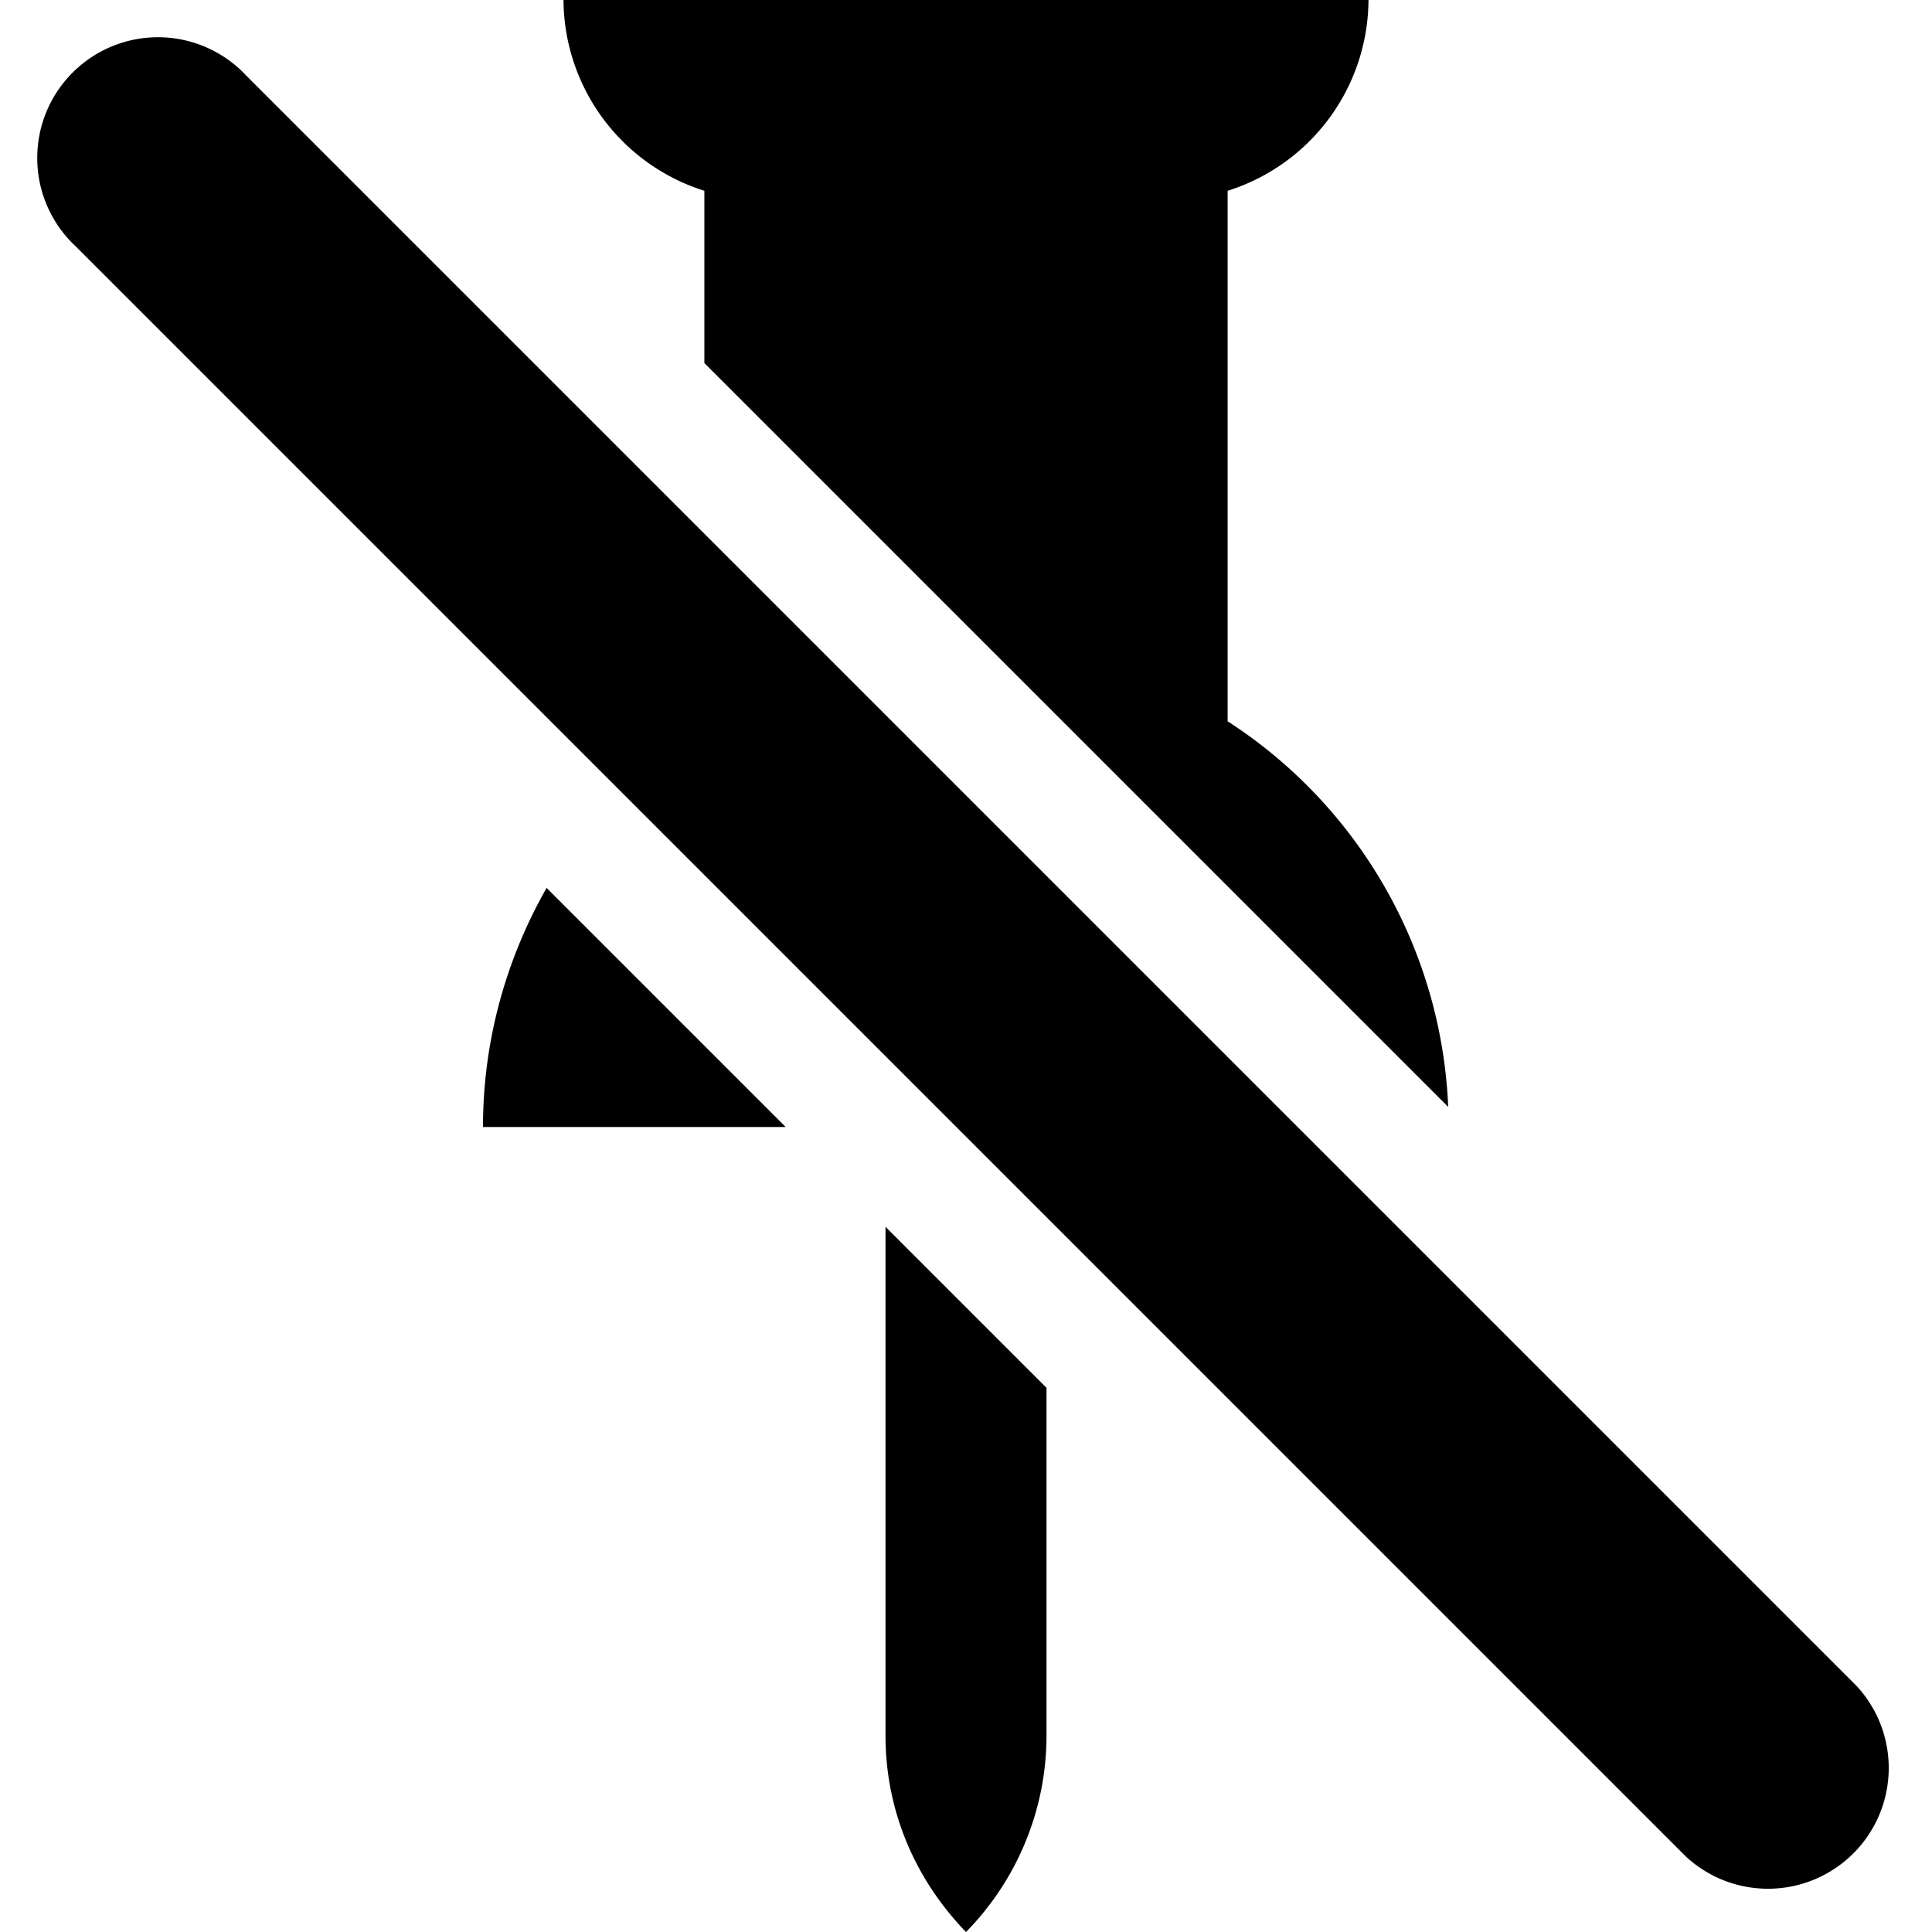 <svg xmlns="http://www.w3.org/2000/svg" width="24" height="24"><path d="m9.76 14-2.97-2.97C6.29 11.91 6 12.92 6 14zM12 24c.62-.63 1-1.5 1-2.44v-4.32l-2-2v6.32c0 .95.38 1.8 1 2.44m3.25-21.63A2.5 2.5 0 0 0 17 0H7a2.5 2.5 0 0 0 1.75 2.37v2.14l9.24 9.24a6 6 0 0 0-2.74-4.79zM3.06.94A1.5 1.5 0 1 0 .94 3.06l20 20a1.5 1.5 0 0 0 2.12-2.12z"/></svg>